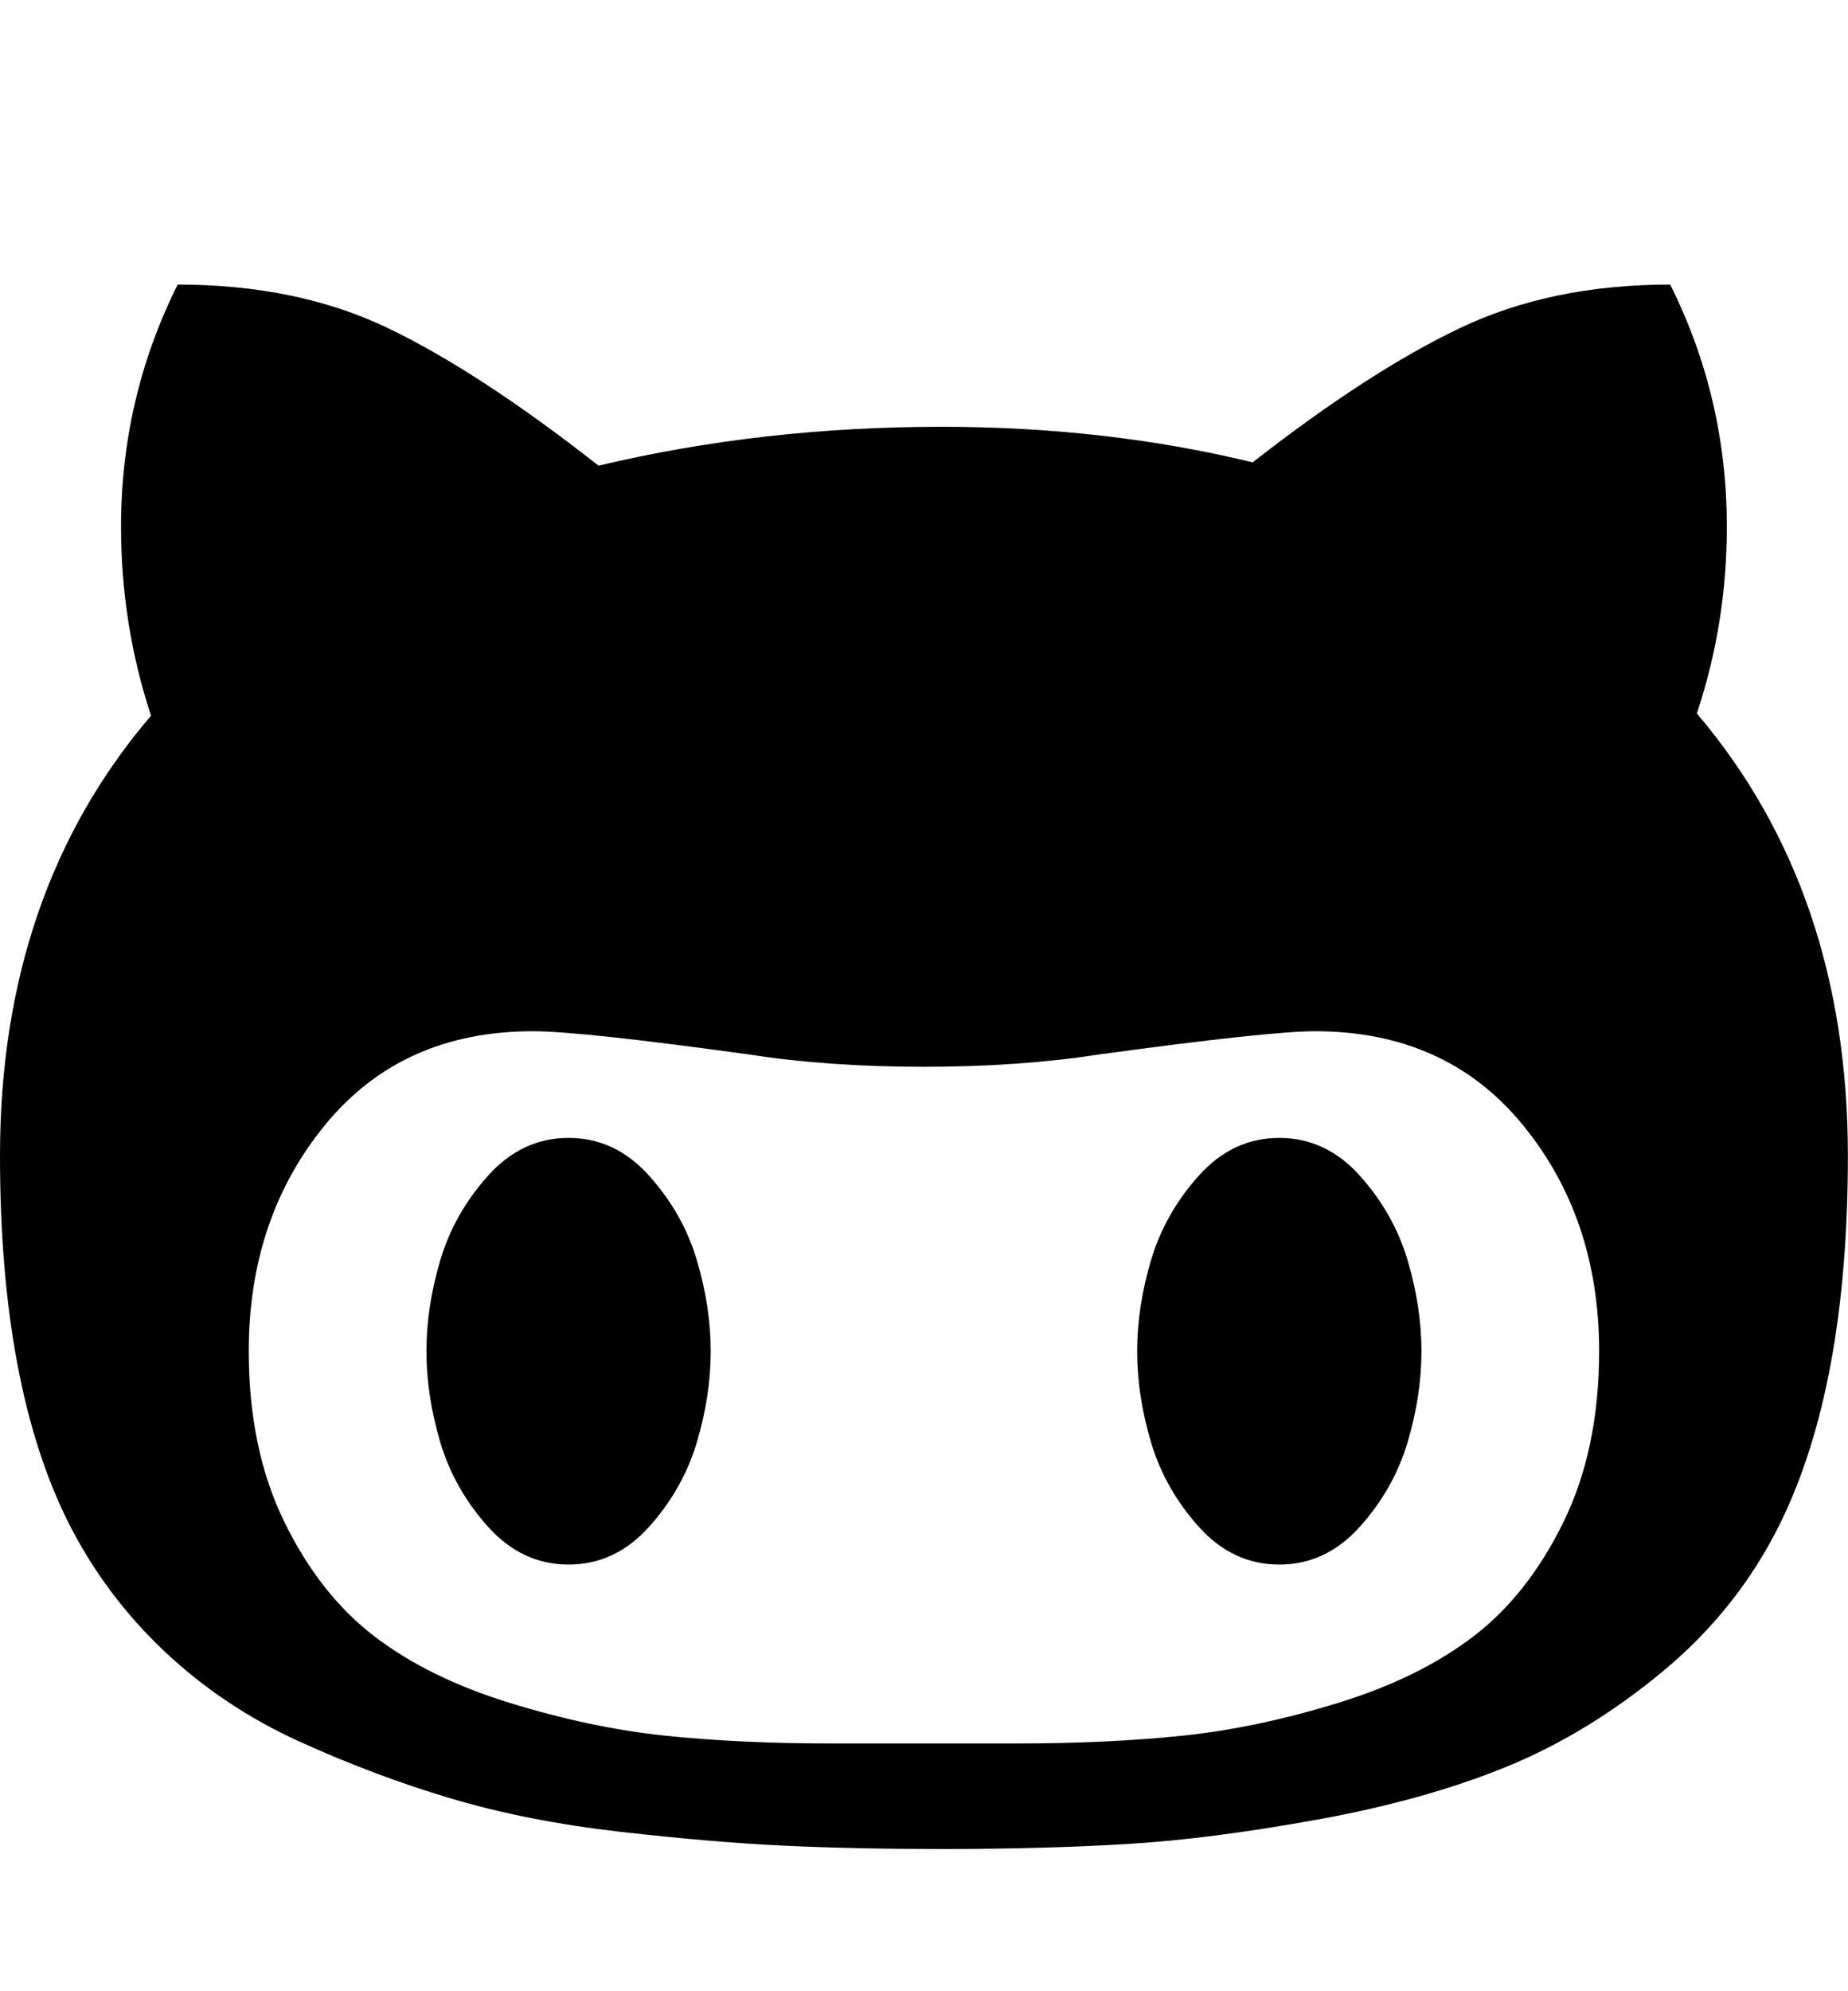 <svg height="1000" width="928.571" xmlns="http://www.w3.org/2000/svg"><path d="M0 580.384q0 -132.246 75.888 -220.968 -15.066 -45.756 -15.066 -94.86 0 -64.728 28.458 -121.644 60.264 0 106.02 22.041t105.462 68.913q82.026 -19.53 172.422 -19.53 82.584 0 156.24 17.856 58.59 -45.756 104.346 -67.518t105.462 -21.762q28.458 56.916 28.458 121.644 0 48.546 -15.066 93.744 75.888 89.28 75.888 222.084 0 115.506 -34.038 184.698 -21.204 42.966 -58.869 74.214t-78.678 47.988 -94.86 26.505 -95.697 12.276 -93.186 2.511q-43.524 0 -79.236 -1.674t-82.305 -6.975 -85.095 -16.74 -76.446 -28.737 -67.518 -45.198 -47.988 -64.17q-34.596 -68.634 -34.596 -184.698zm124.992 98.208q0 49.104 17.856 85.653t45.198 57.474 68.076 33.48 78.12 16.461 83.142 3.906h93.744q45.756 0 83.142 -3.906t78.12 -16.461 68.076 -33.48 45.198 -57.474 17.856 -85.653q0 -66.96 -38.502 -113.832t-104.346 -46.872q-22.878 0 -108.81 11.718 -39.618 6.138 -87.606 6.138t-87.606 -6.138q-84.816 -11.718 -108.81 -11.718 -65.844 0 -104.346 46.872t-38.502 113.832zm89.28 0q0 -22.32 6.975 -45.756t23.994 -42.408 40.455 -18.972 40.455 18.972 23.994 42.408 6.975 45.756 -6.975 45.756 -23.994 42.408 -40.455 18.972 -40.455 -18.972 -23.994 -42.408 -6.975 -45.756zm357.12 0q0 -22.32 6.975 -45.756t23.994 -42.408 40.455 -18.972 40.455 18.972 23.994 42.408 6.975 45.756 -6.975 45.756 -23.994 42.408 -40.455 18.972 -40.455 -18.972 -23.994 -42.408 -6.975 -45.756z"/></svg>